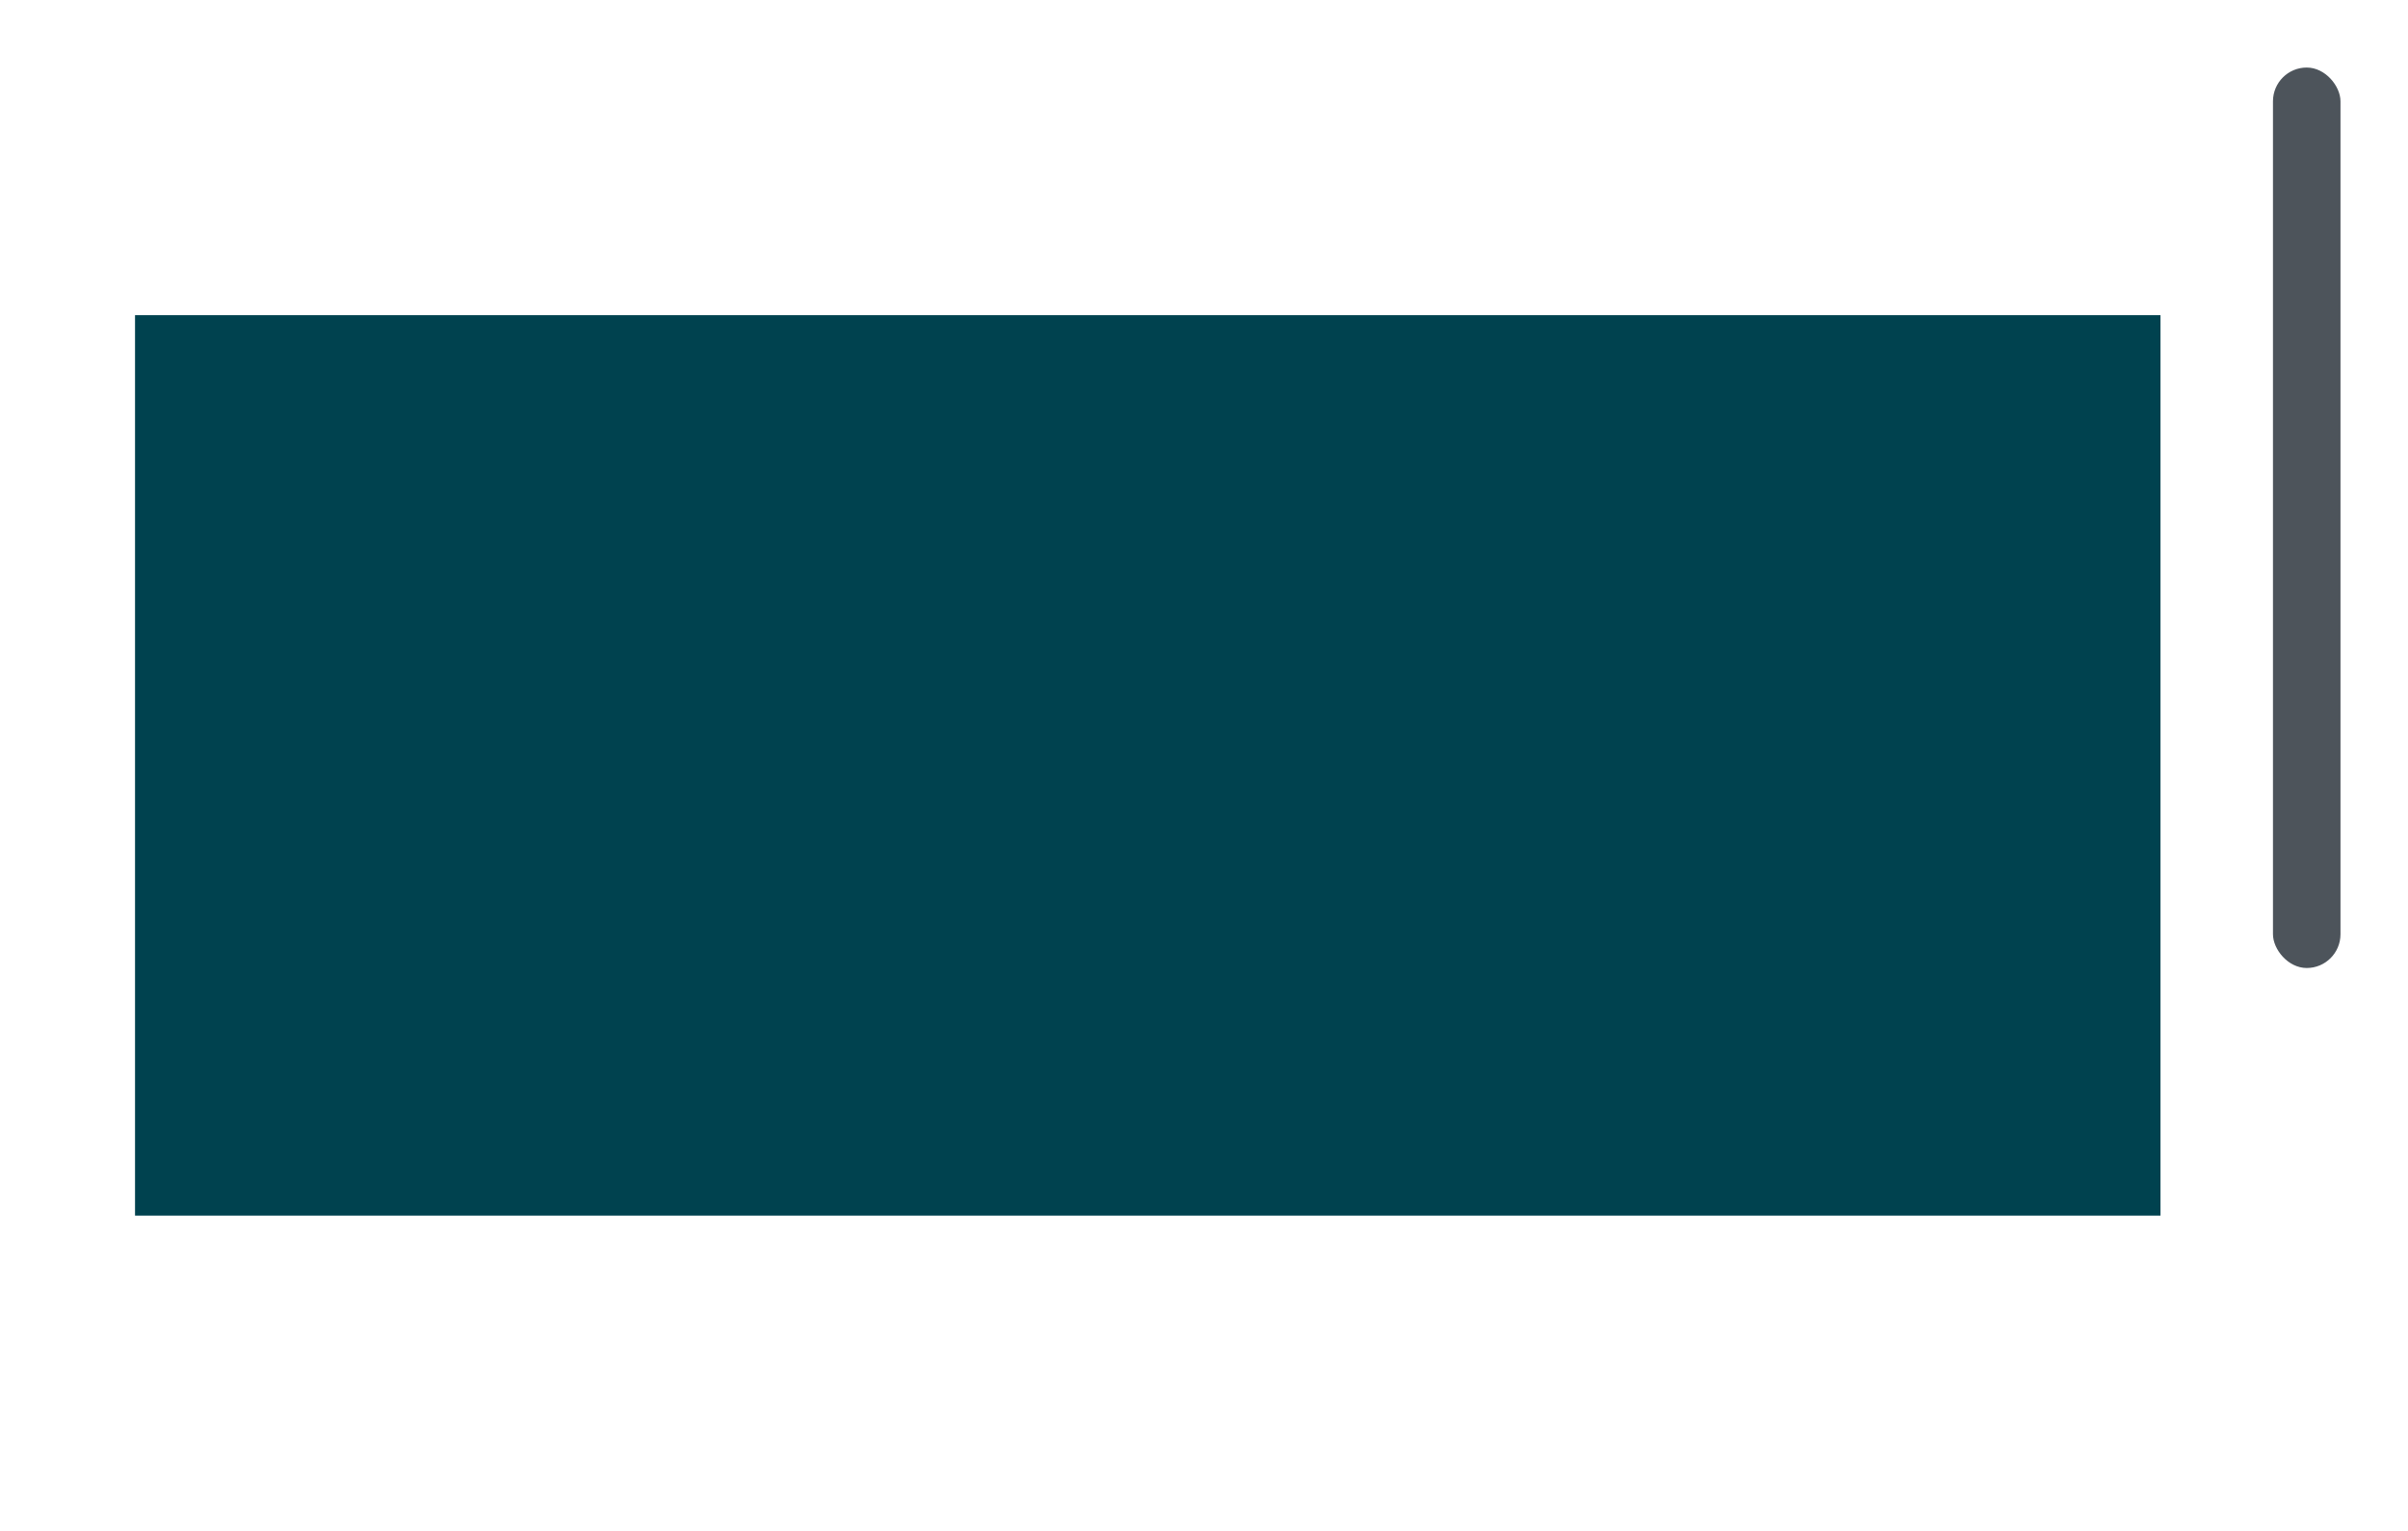 <?xml version="1.0" encoding="UTF-8"?>
<svg width="107px" height="68px" viewBox="0 0 107 68" version="1.1" xmlns="http://www.w3.org/2000/svg" xmlns:xlink="http://www.w3.org/1999/xlink">
    <!-- Generator: Sketch 55.2 (78181) - https://sketchapp.com -->
    <title>Auto</title>
    <desc>Created with Sketch.</desc>
    <g id="Builder" stroke="none" stroke-width="1" fill="none" fill-rule="evenodd">
        <g id="B14-Page-setting" transform="translate(-1010, -194)">
            <g id="Auto" transform="translate(1010, 194)">
                <rect id="Rectangle" x="0" y="0" width="107" height="68"></rect>
                <rect id="Layout" fill="#00424F" x="6" y="14" width="90" height="40"></rect>
                <rect id="Scroll-bar" fill="#4D545B" x="101" y="3" width="3" height="40" rx="1.5"></rect>
            </g>
        </g>
    </g>
</svg>